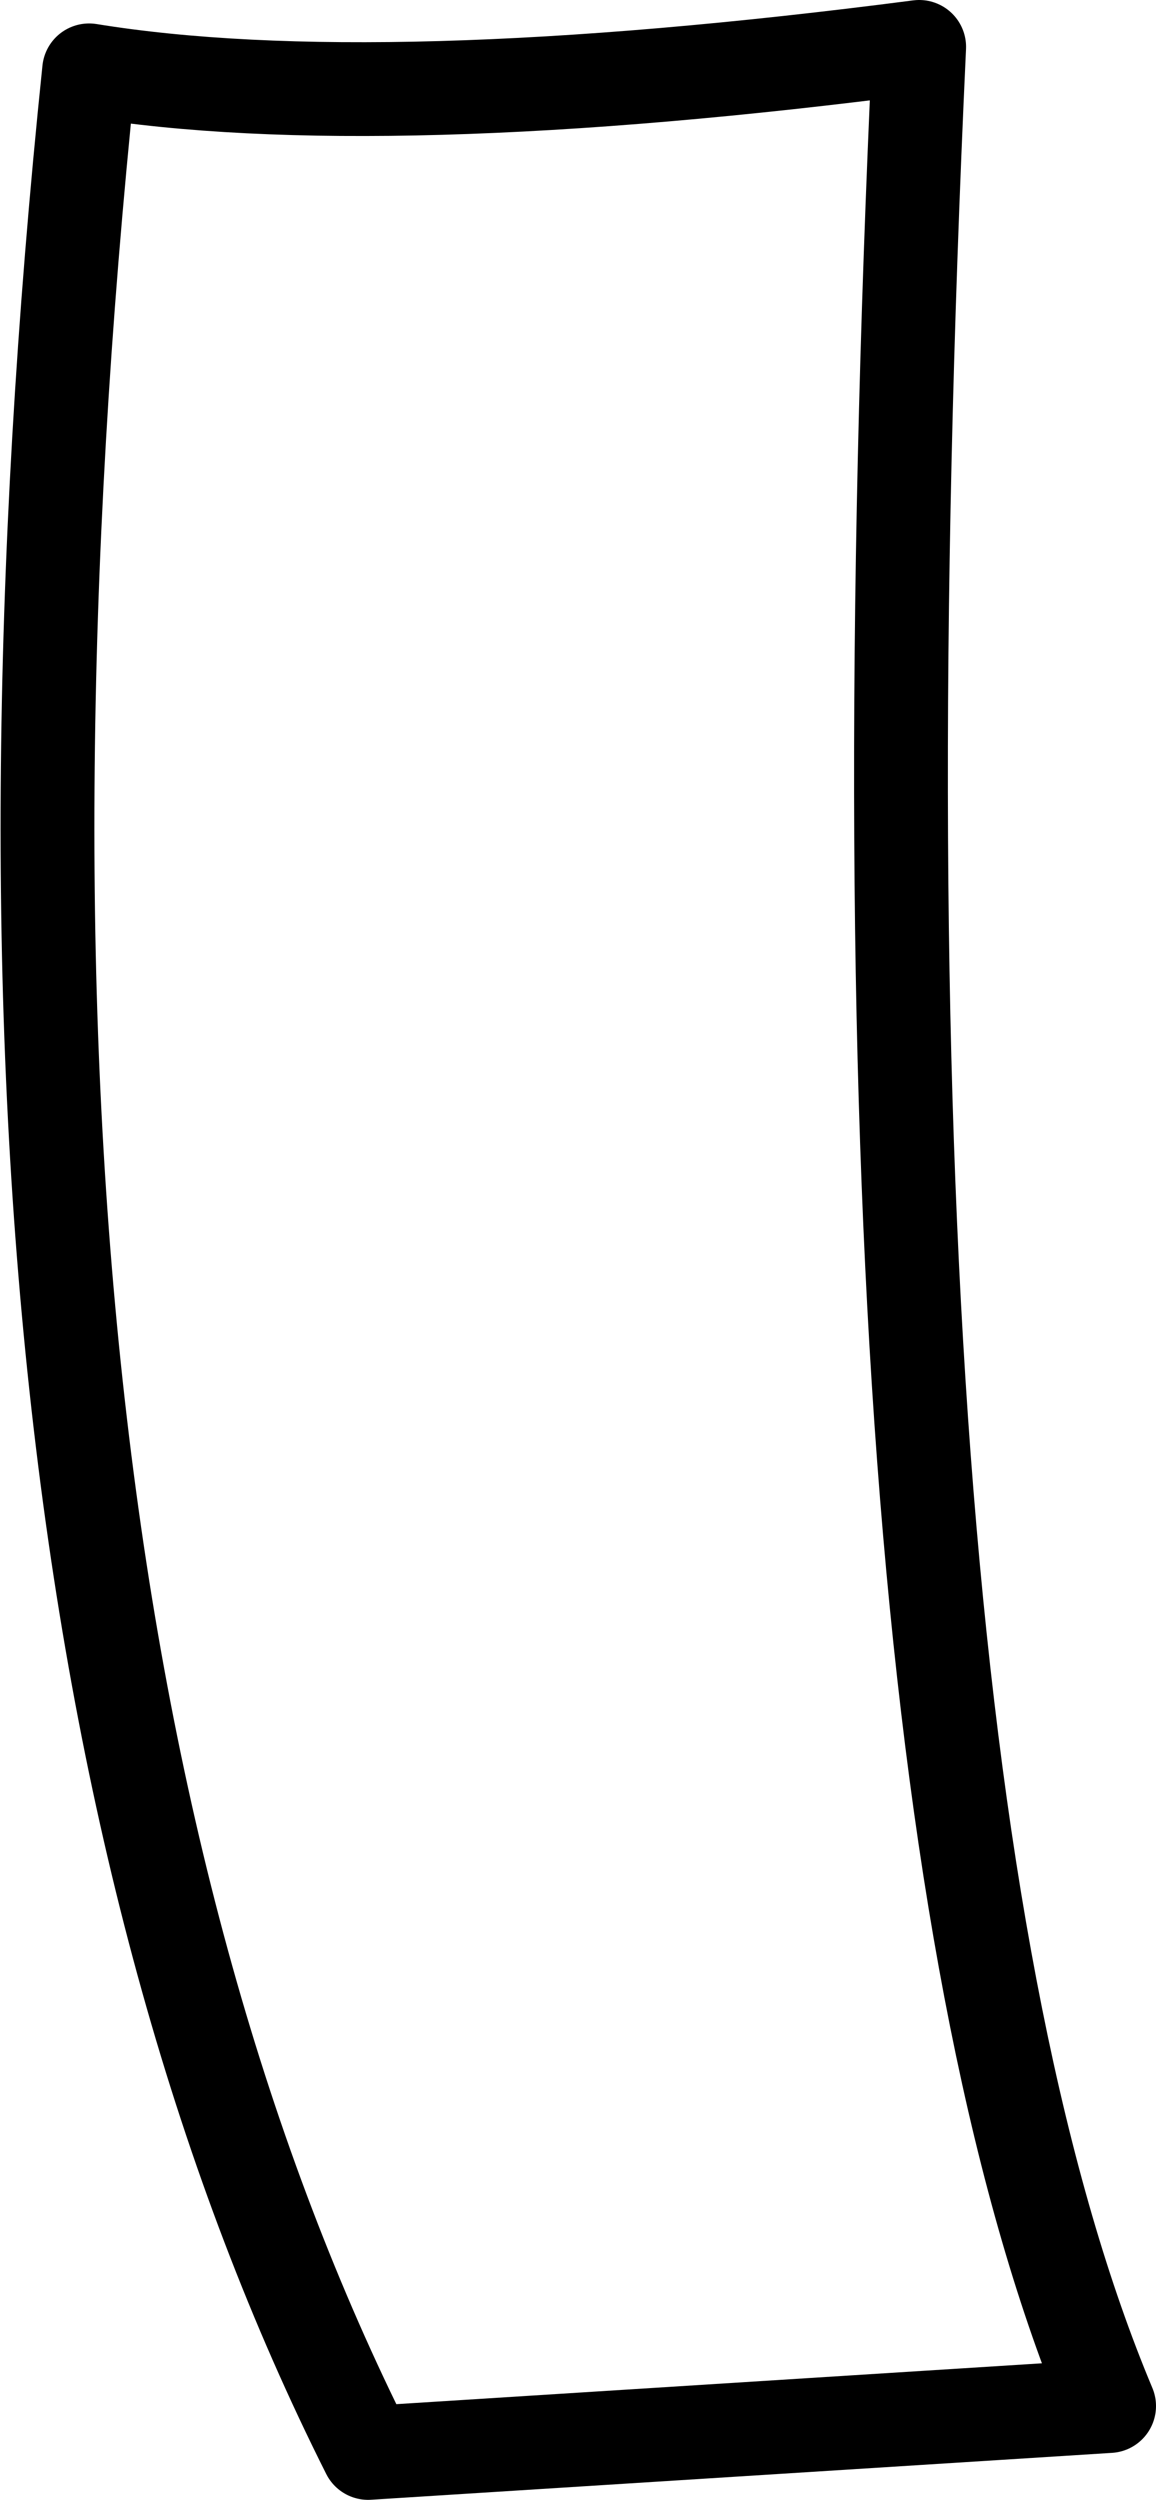 <?xml version="1.0" encoding="UTF-8" standalone="no"?>
<svg xmlns:xlink="http://www.w3.org/1999/xlink" height="53.3px" width="24.65px" xmlns="http://www.w3.org/2000/svg">
  <g transform="matrix(1.0, 0.0, 0.0, 1.0, 12.3, 26.65)">
    <path d="M-4.45 25.65 Q-13.75 7.15 -10.4 -25.15 -4.25 -24.15 7.3 -25.65 5.6 10.95 11.35 24.65 L-4.45 25.65 Z" fill="none" stroke="#000000" stroke-linecap="round" stroke-linejoin="round" stroke-width="2.0"/>
  </g>
</svg>
